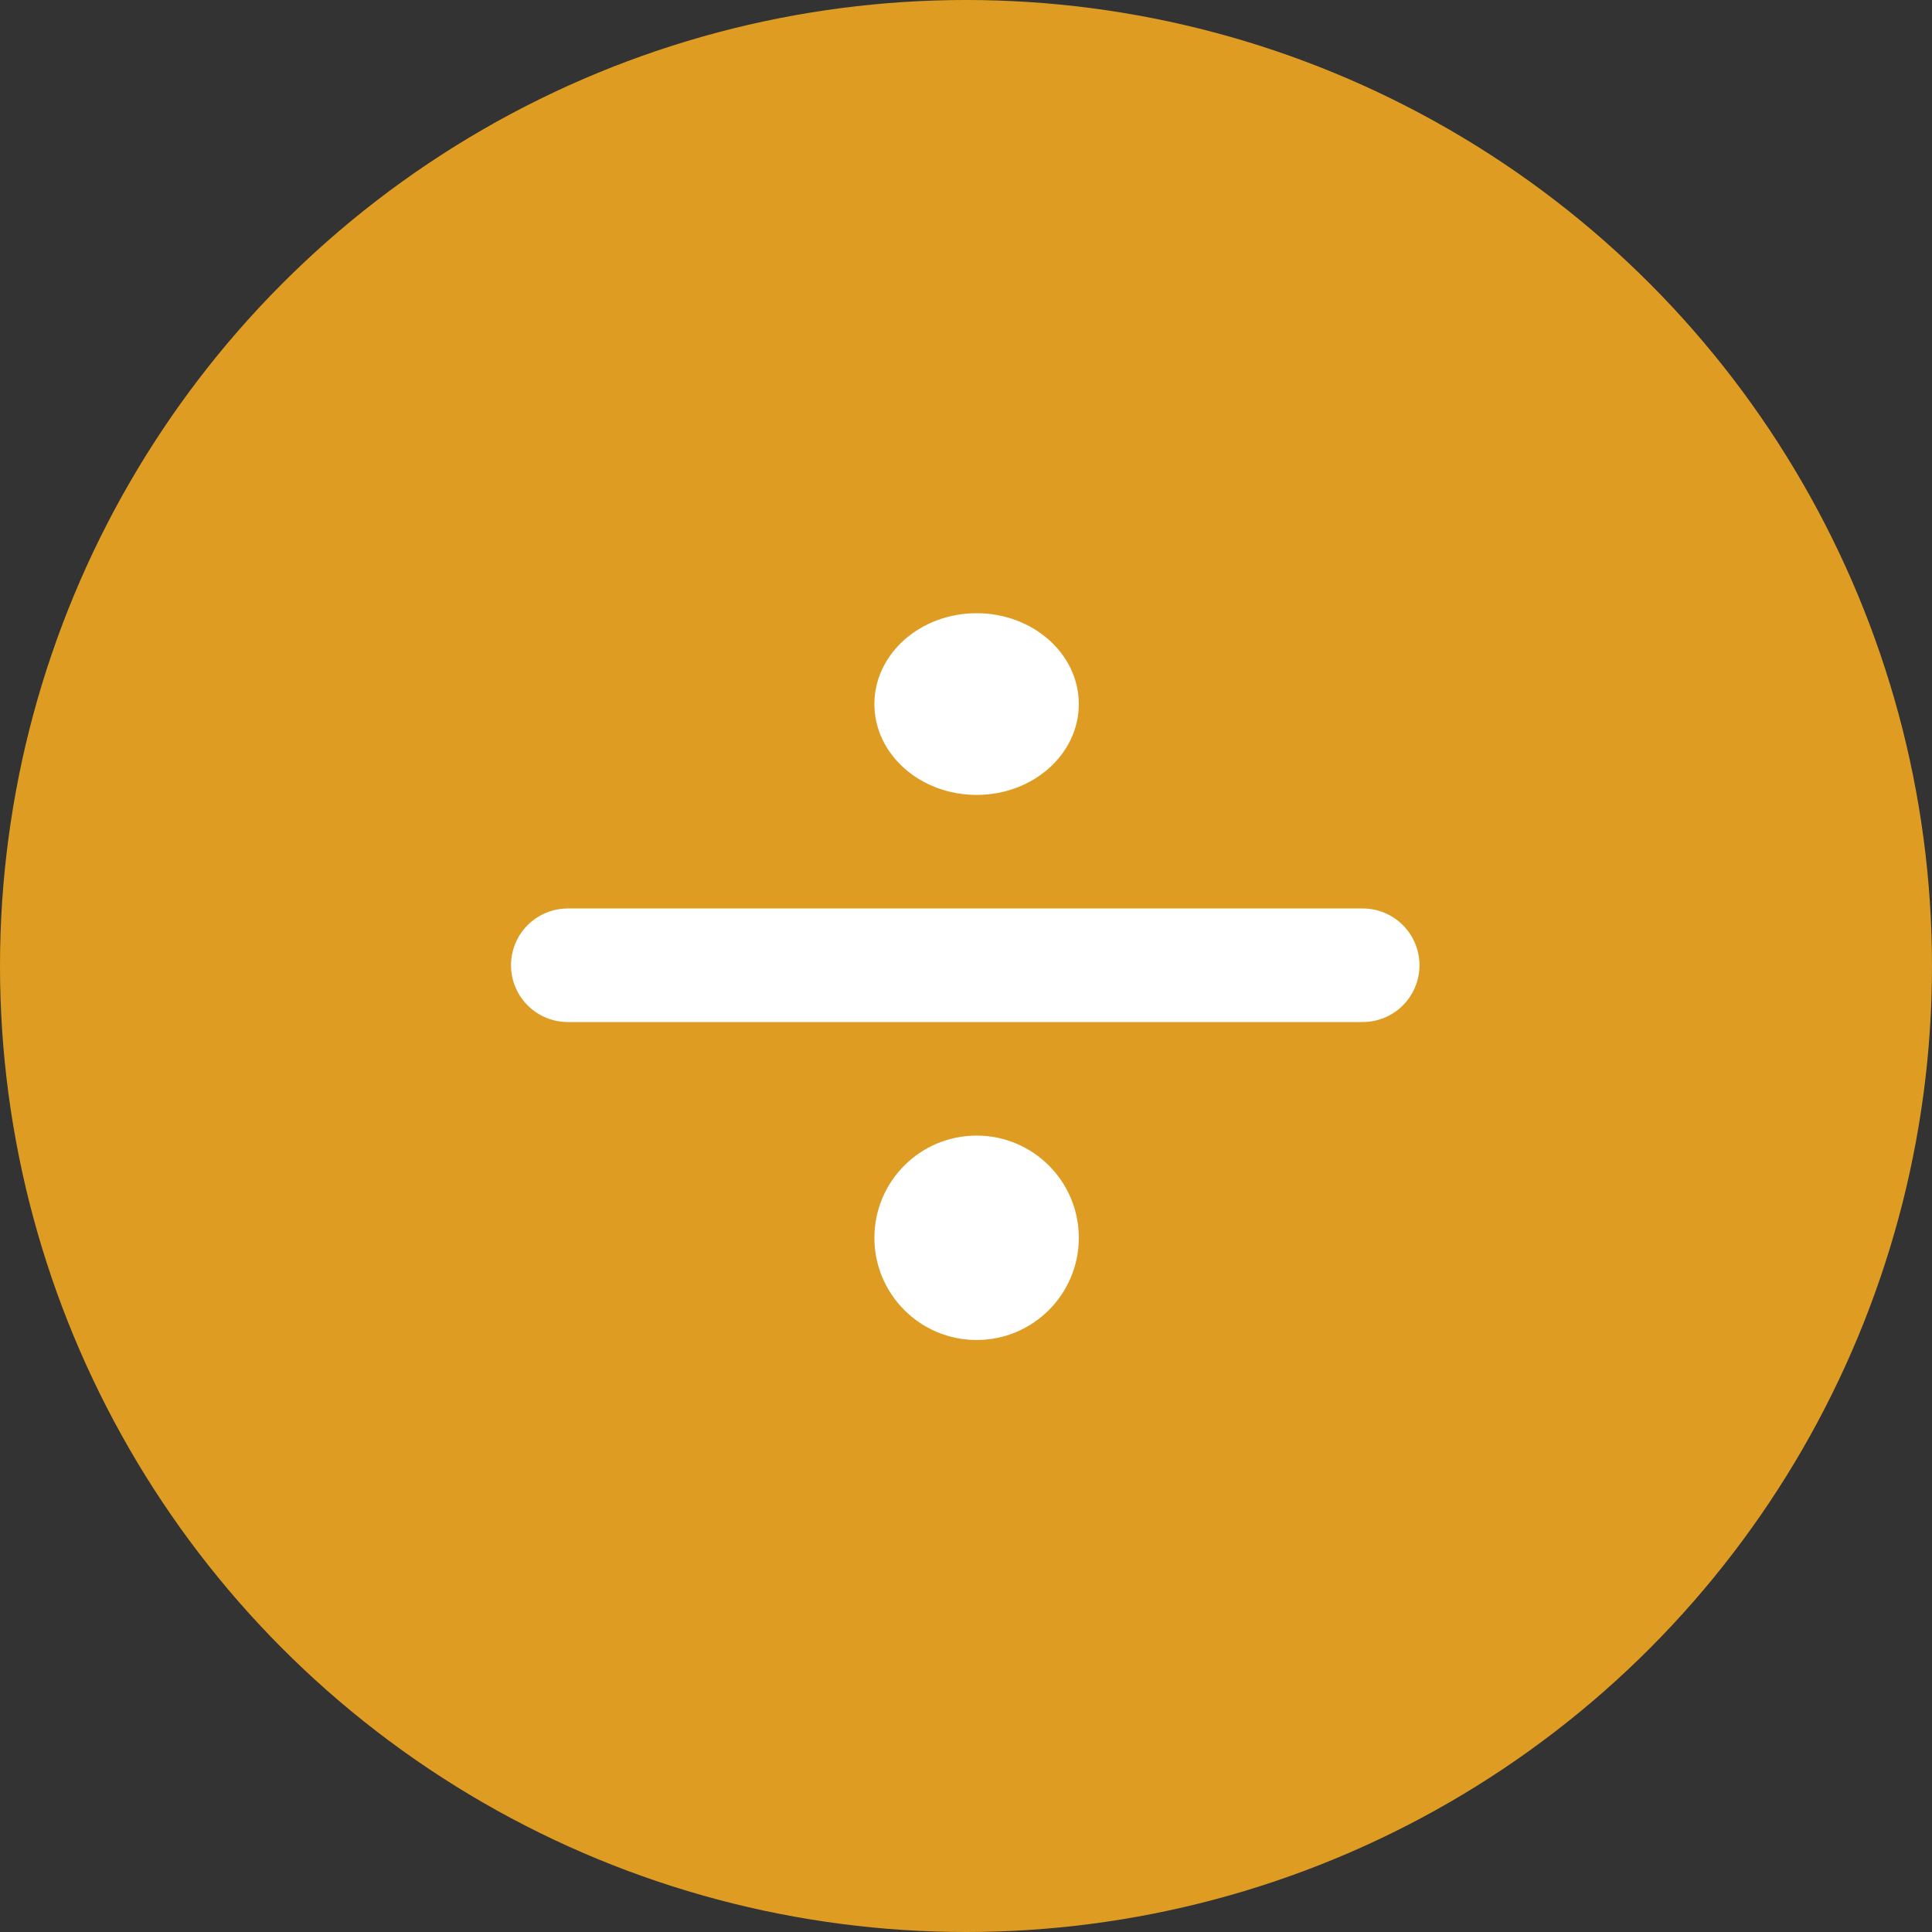 <svg xmlns="http://www.w3.org/2000/svg" viewBox="0 0 85.066 85.066"><rect x="0" y="0" width="85.066" height="85.066" fill="#333333" stroke="none"/><defs><style>.a{fill:#de9d22;}.b{fill:none;stroke:#fff;stroke-linecap:round;stroke-width:5px;}.c{fill:#fff;}</style></defs><g transform="translate(-306 -159)"><circle class="a" cx="42.533" cy="42.533" r="42.533" transform="translate(306 159)"/><g transform="translate(4.5)"><line class="b" x2="35" transform="translate(326.5 201.5)"/><ellipse class="c" cx="4.5" cy="4" rx="4.5" ry="4" transform="translate(340 186)"/><circle class="c" cx="4.5" cy="4.5" r="4.5" transform="translate(340 209)"/></g></g></svg>